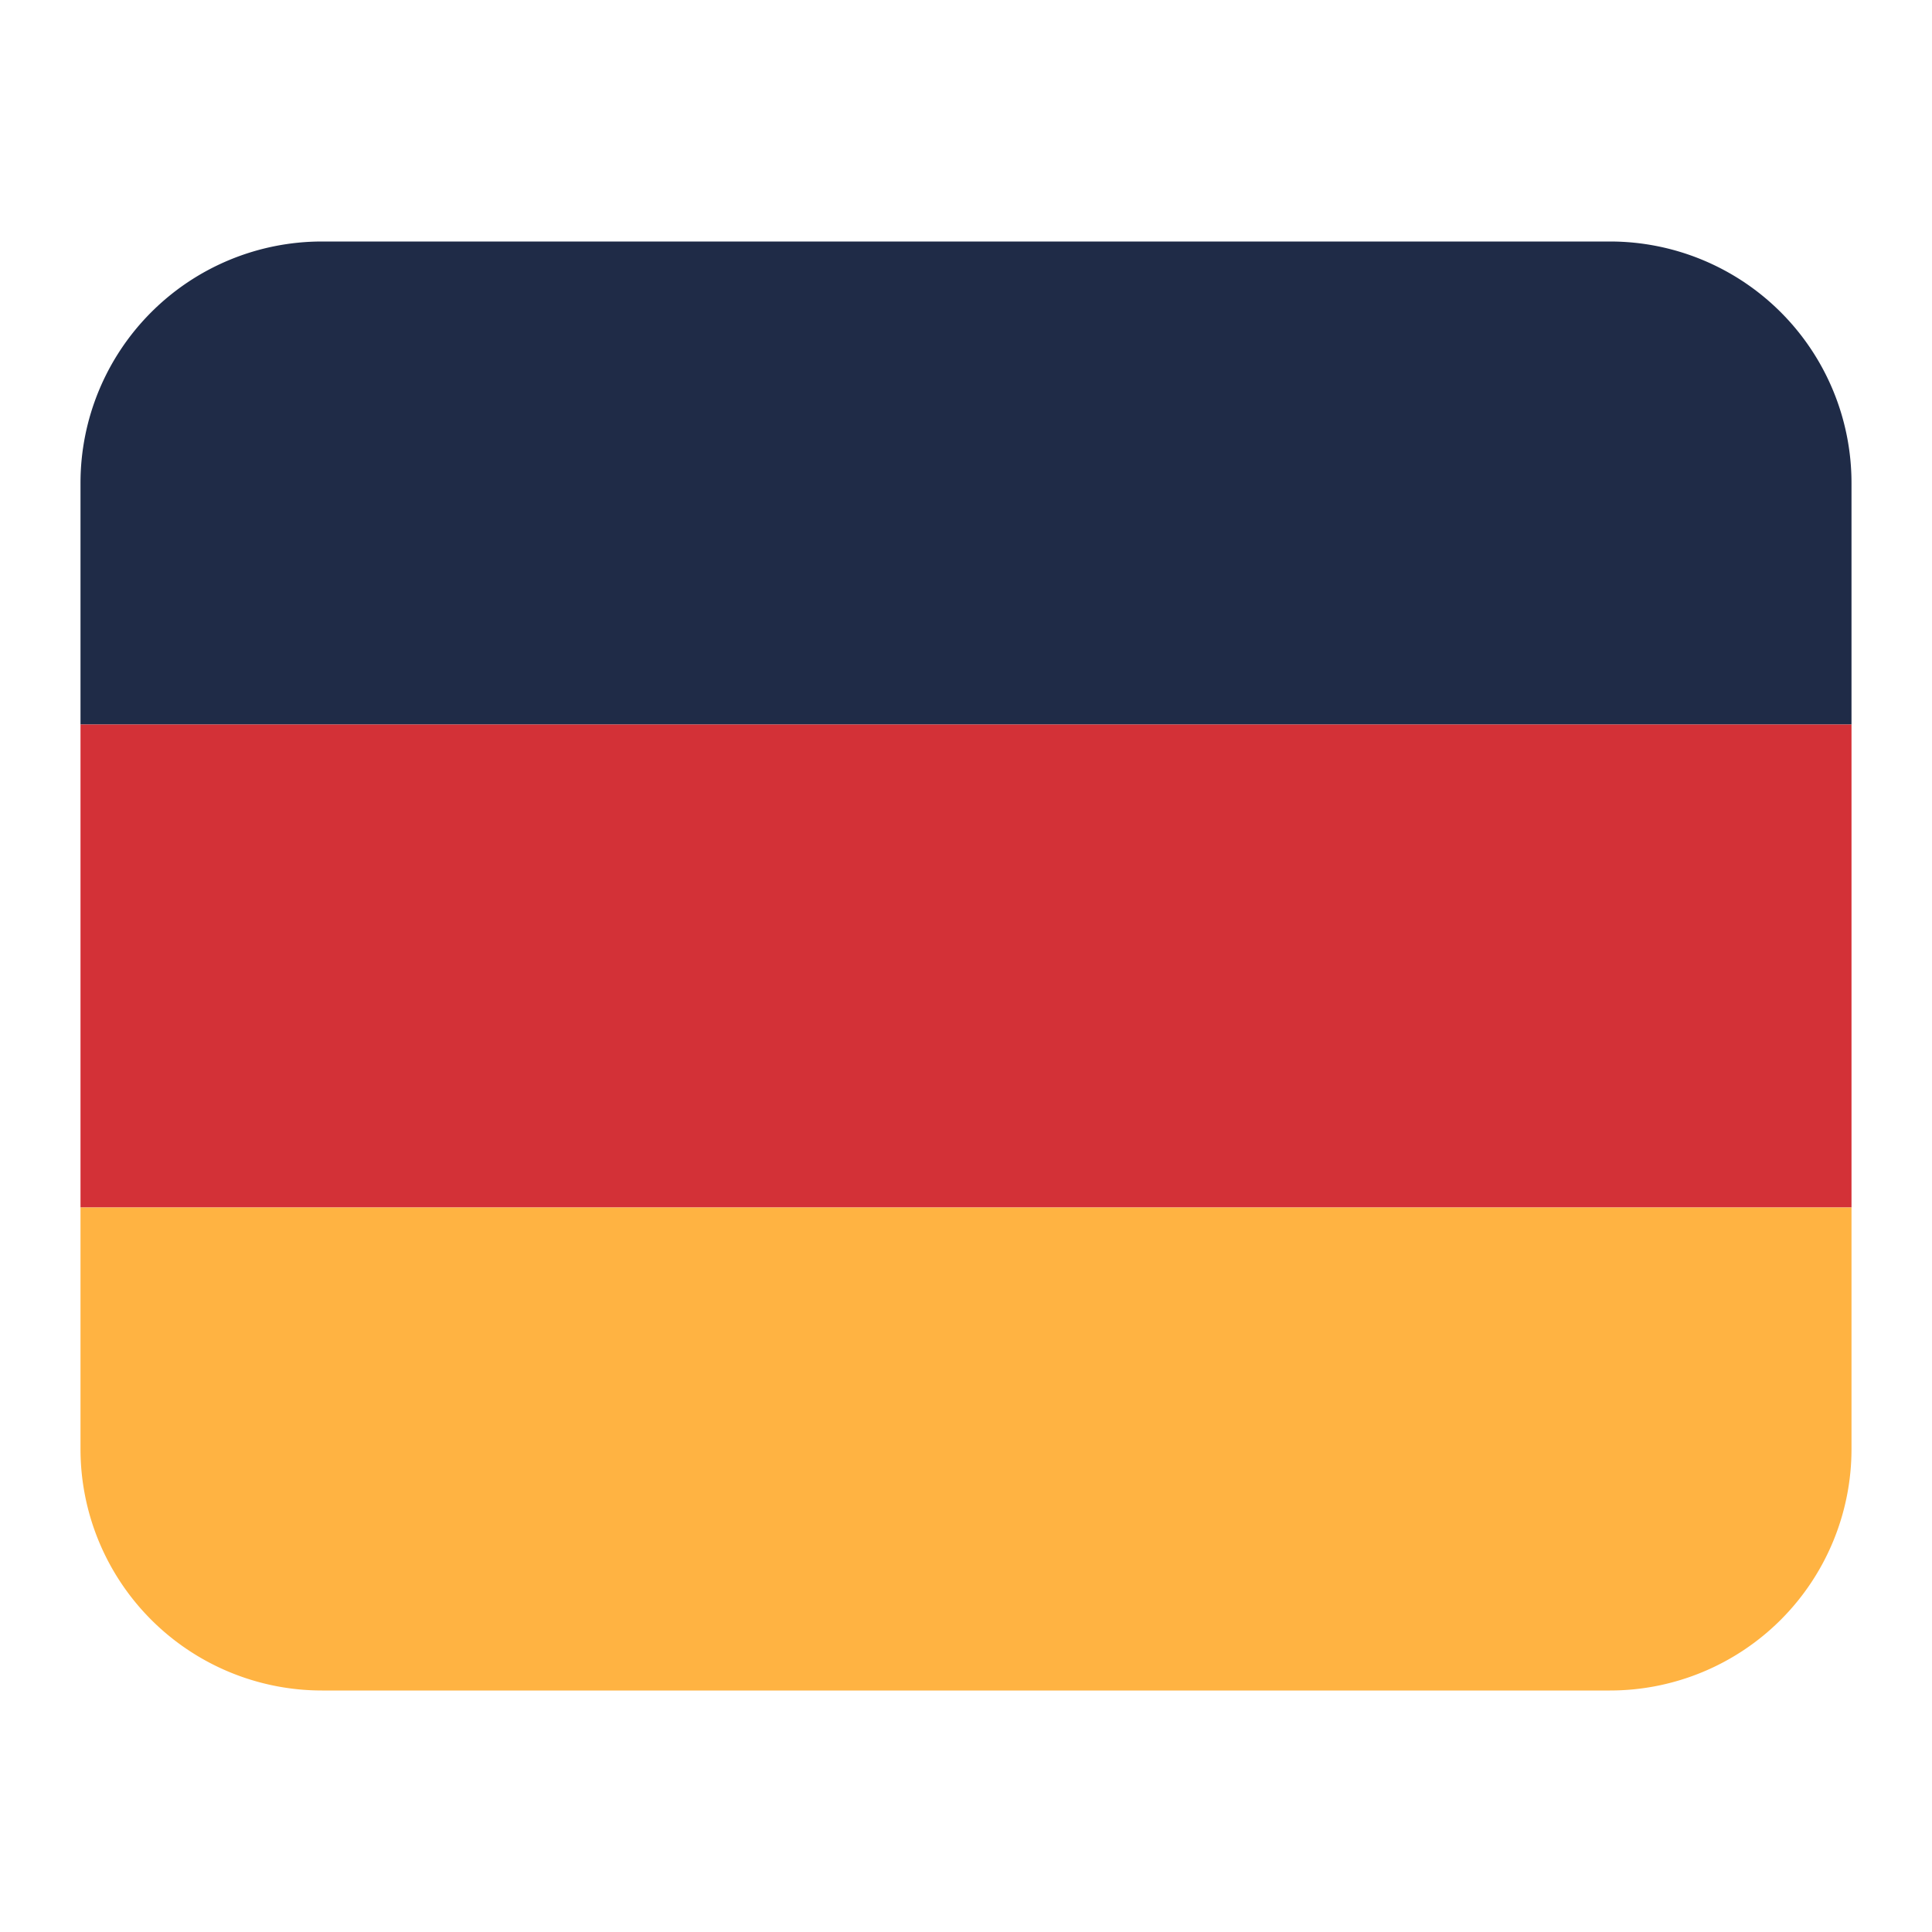 <?xml version="1.0" encoding="UTF-8" standalone="no"?>
<svg xmlns="http://www.w3.org/2000/svg" width="24" height="24" fill="none"><path fill="#1F2B47" d="M1 6a3 3 0 0 1 3-3h16a3 3 0 0 1 3 3v3H1z"/><path fill="#D33137" d="M1 9h22v6H1z"/><path fill="#FFB342" d="M1 15h22v3a3 3 0 0 1-3 3H4a3 3 0 0 1-3-3z"/></svg>